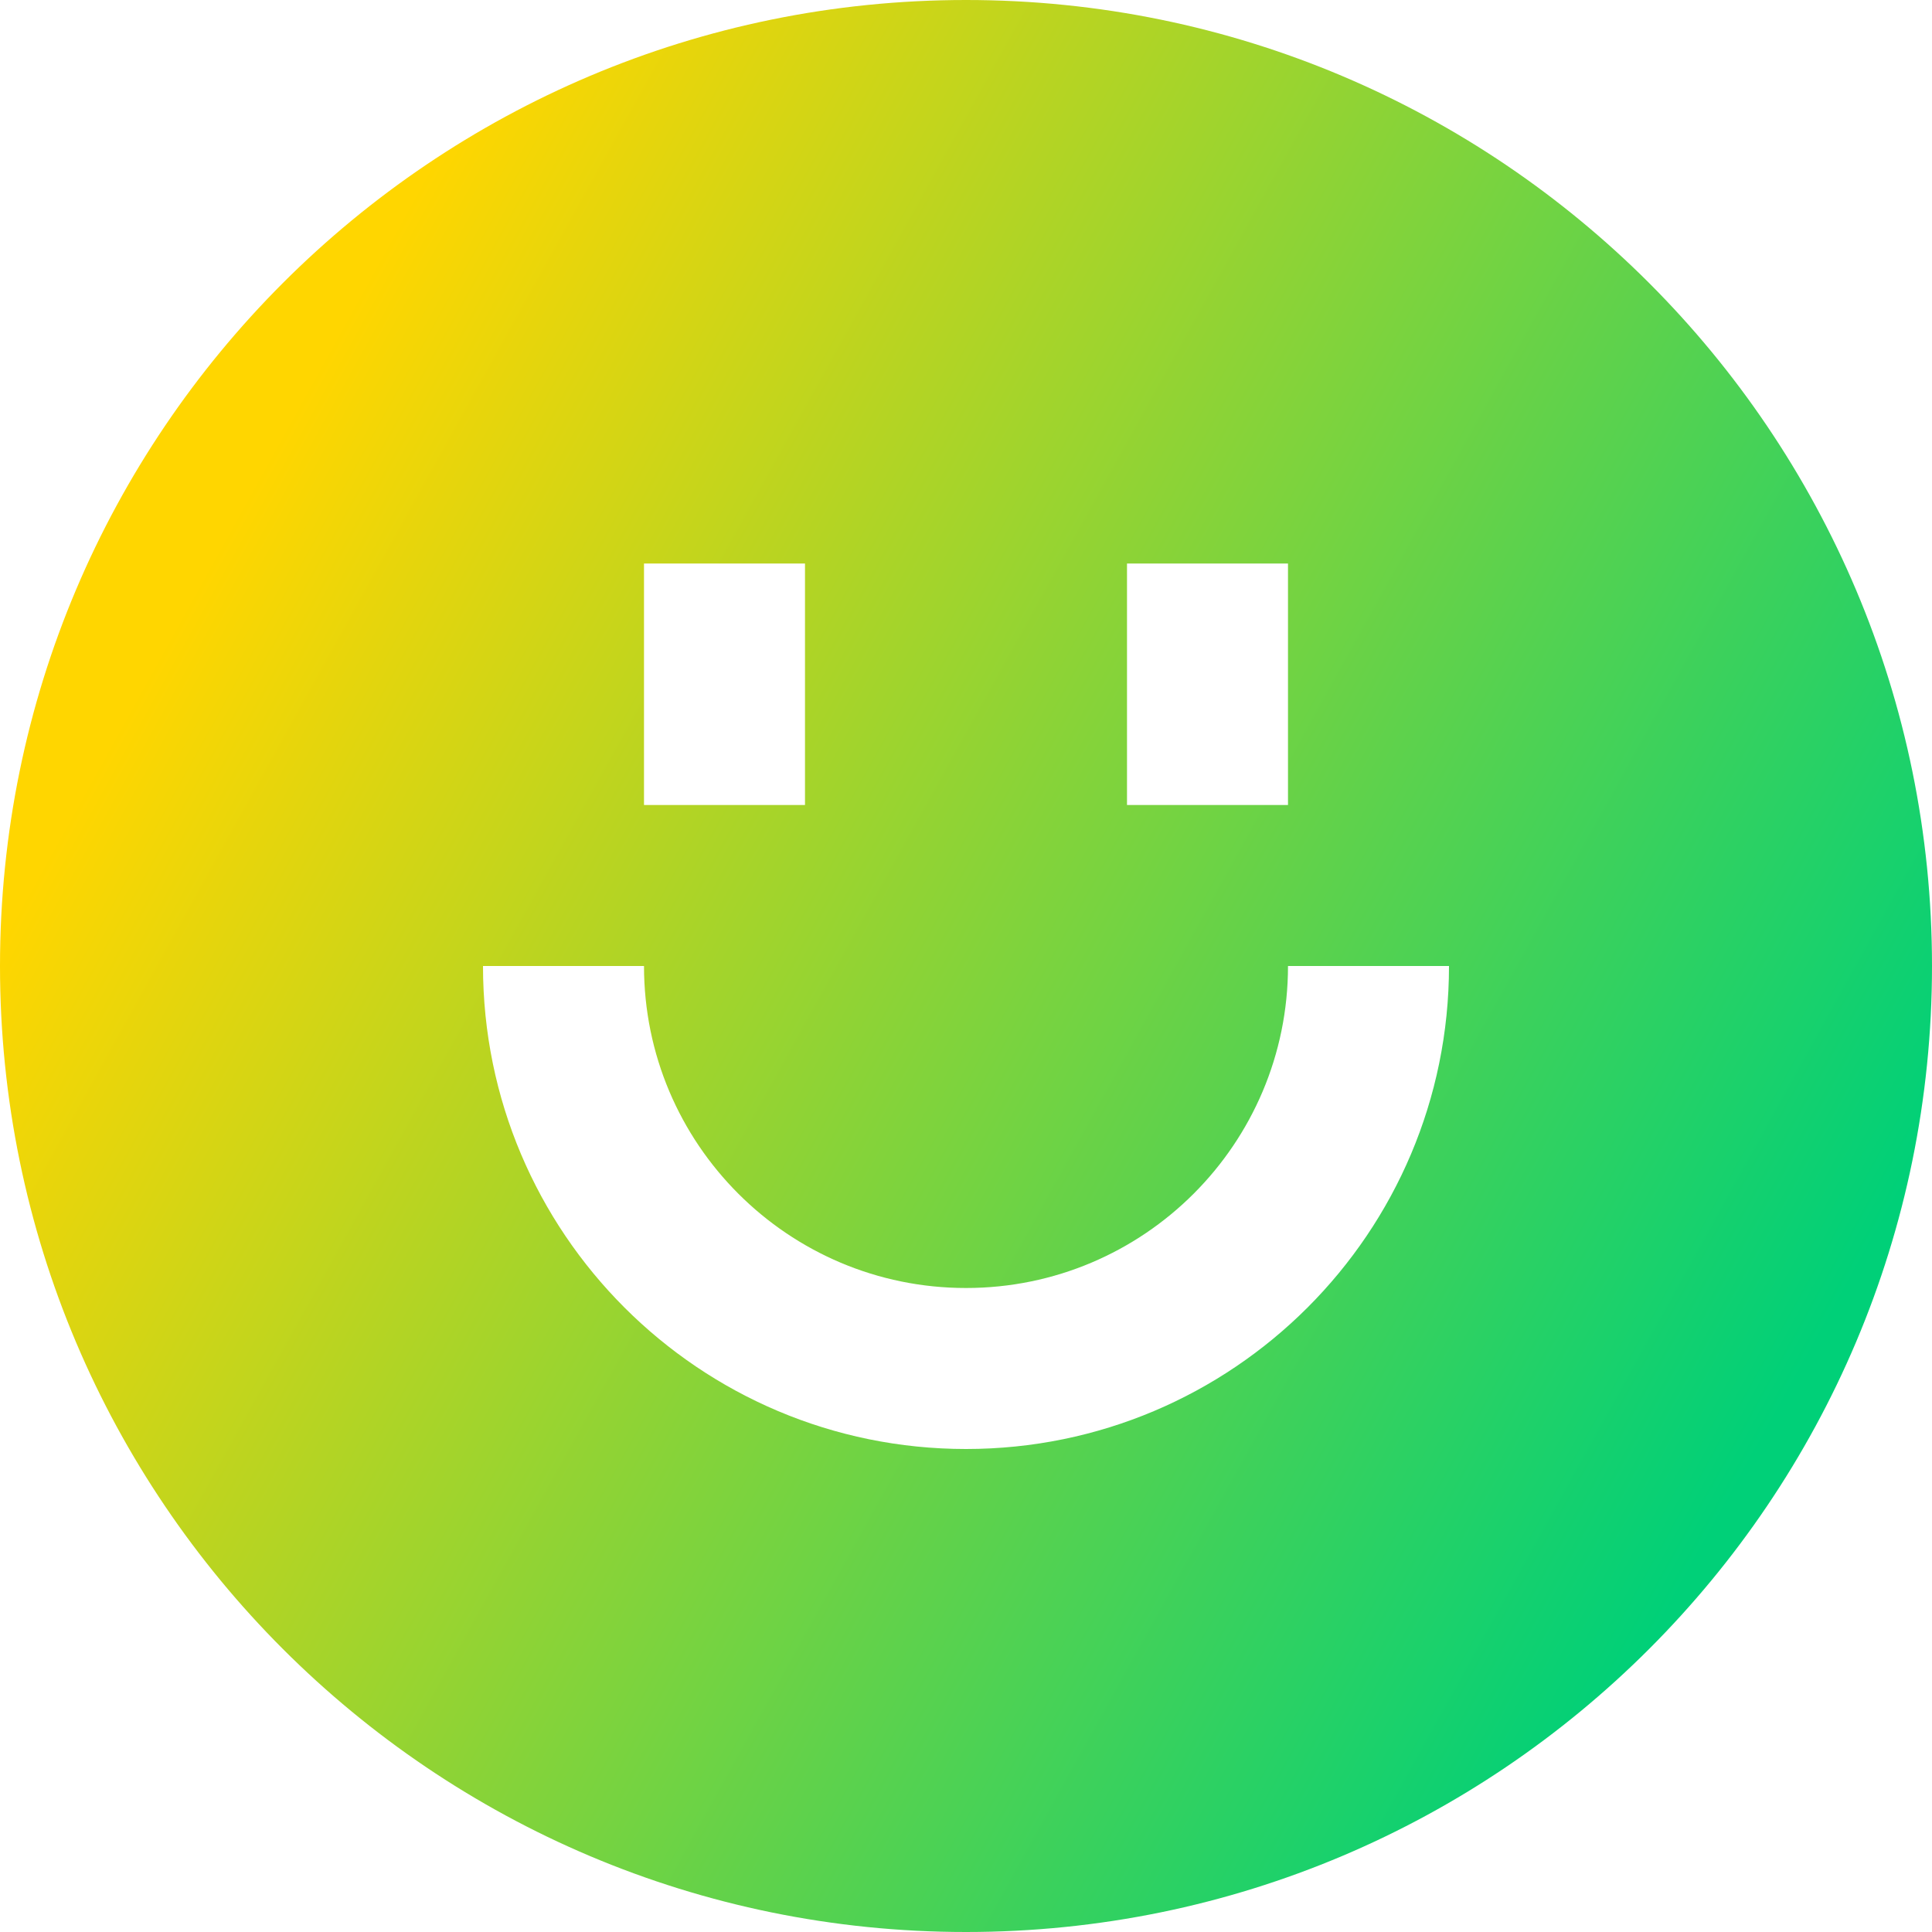 <svg xmlns="http://www.w3.org/2000/svg" fill="none" viewBox="0 0 24 24" id="Happy-Face--Streamline-Sharp-Gradient-Free">
  <desc>
    Happy Face Streamline Icon: https://streamlinehq.com
  </desc>
  <g id="Gradient/Mail/happy-face--smiley-chat-message-smile-emoji-face-satisfied">
    <path id="Subtract" fill="url(#paint0_linear_628_19584)" fill-rule="evenodd" d="M0 12C0 5.373 5.373 0 12 0c6.627 0 12 5.373 12 12 0 6.627-5.373 12-12 12-6.627 0-12-5.373-12-12Zm8-5v3h2V7H8Zm6 3V7h2v3h-2Zm-2 6c-2.209 0-4-1.791-4-4H6c0 3.314 2.686 6 6 6 3.314 0 6-2.686 6-6h-2c0 2.209-1.791 4-4 4Z" clip-rule="evenodd"></path>
  </g>
  <defs>
    <linearGradient id="paint0_linear_628_19584" x1="3.923" x2="23.307" y1="4.615" y2="15.355" gradientUnits="userSpaceOnUse">
      <stop stop-color="#ffd600"></stop>
      <stop offset="1" stop-color="#00d078"></stop>
    </linearGradient>
  </defs>
</svg>